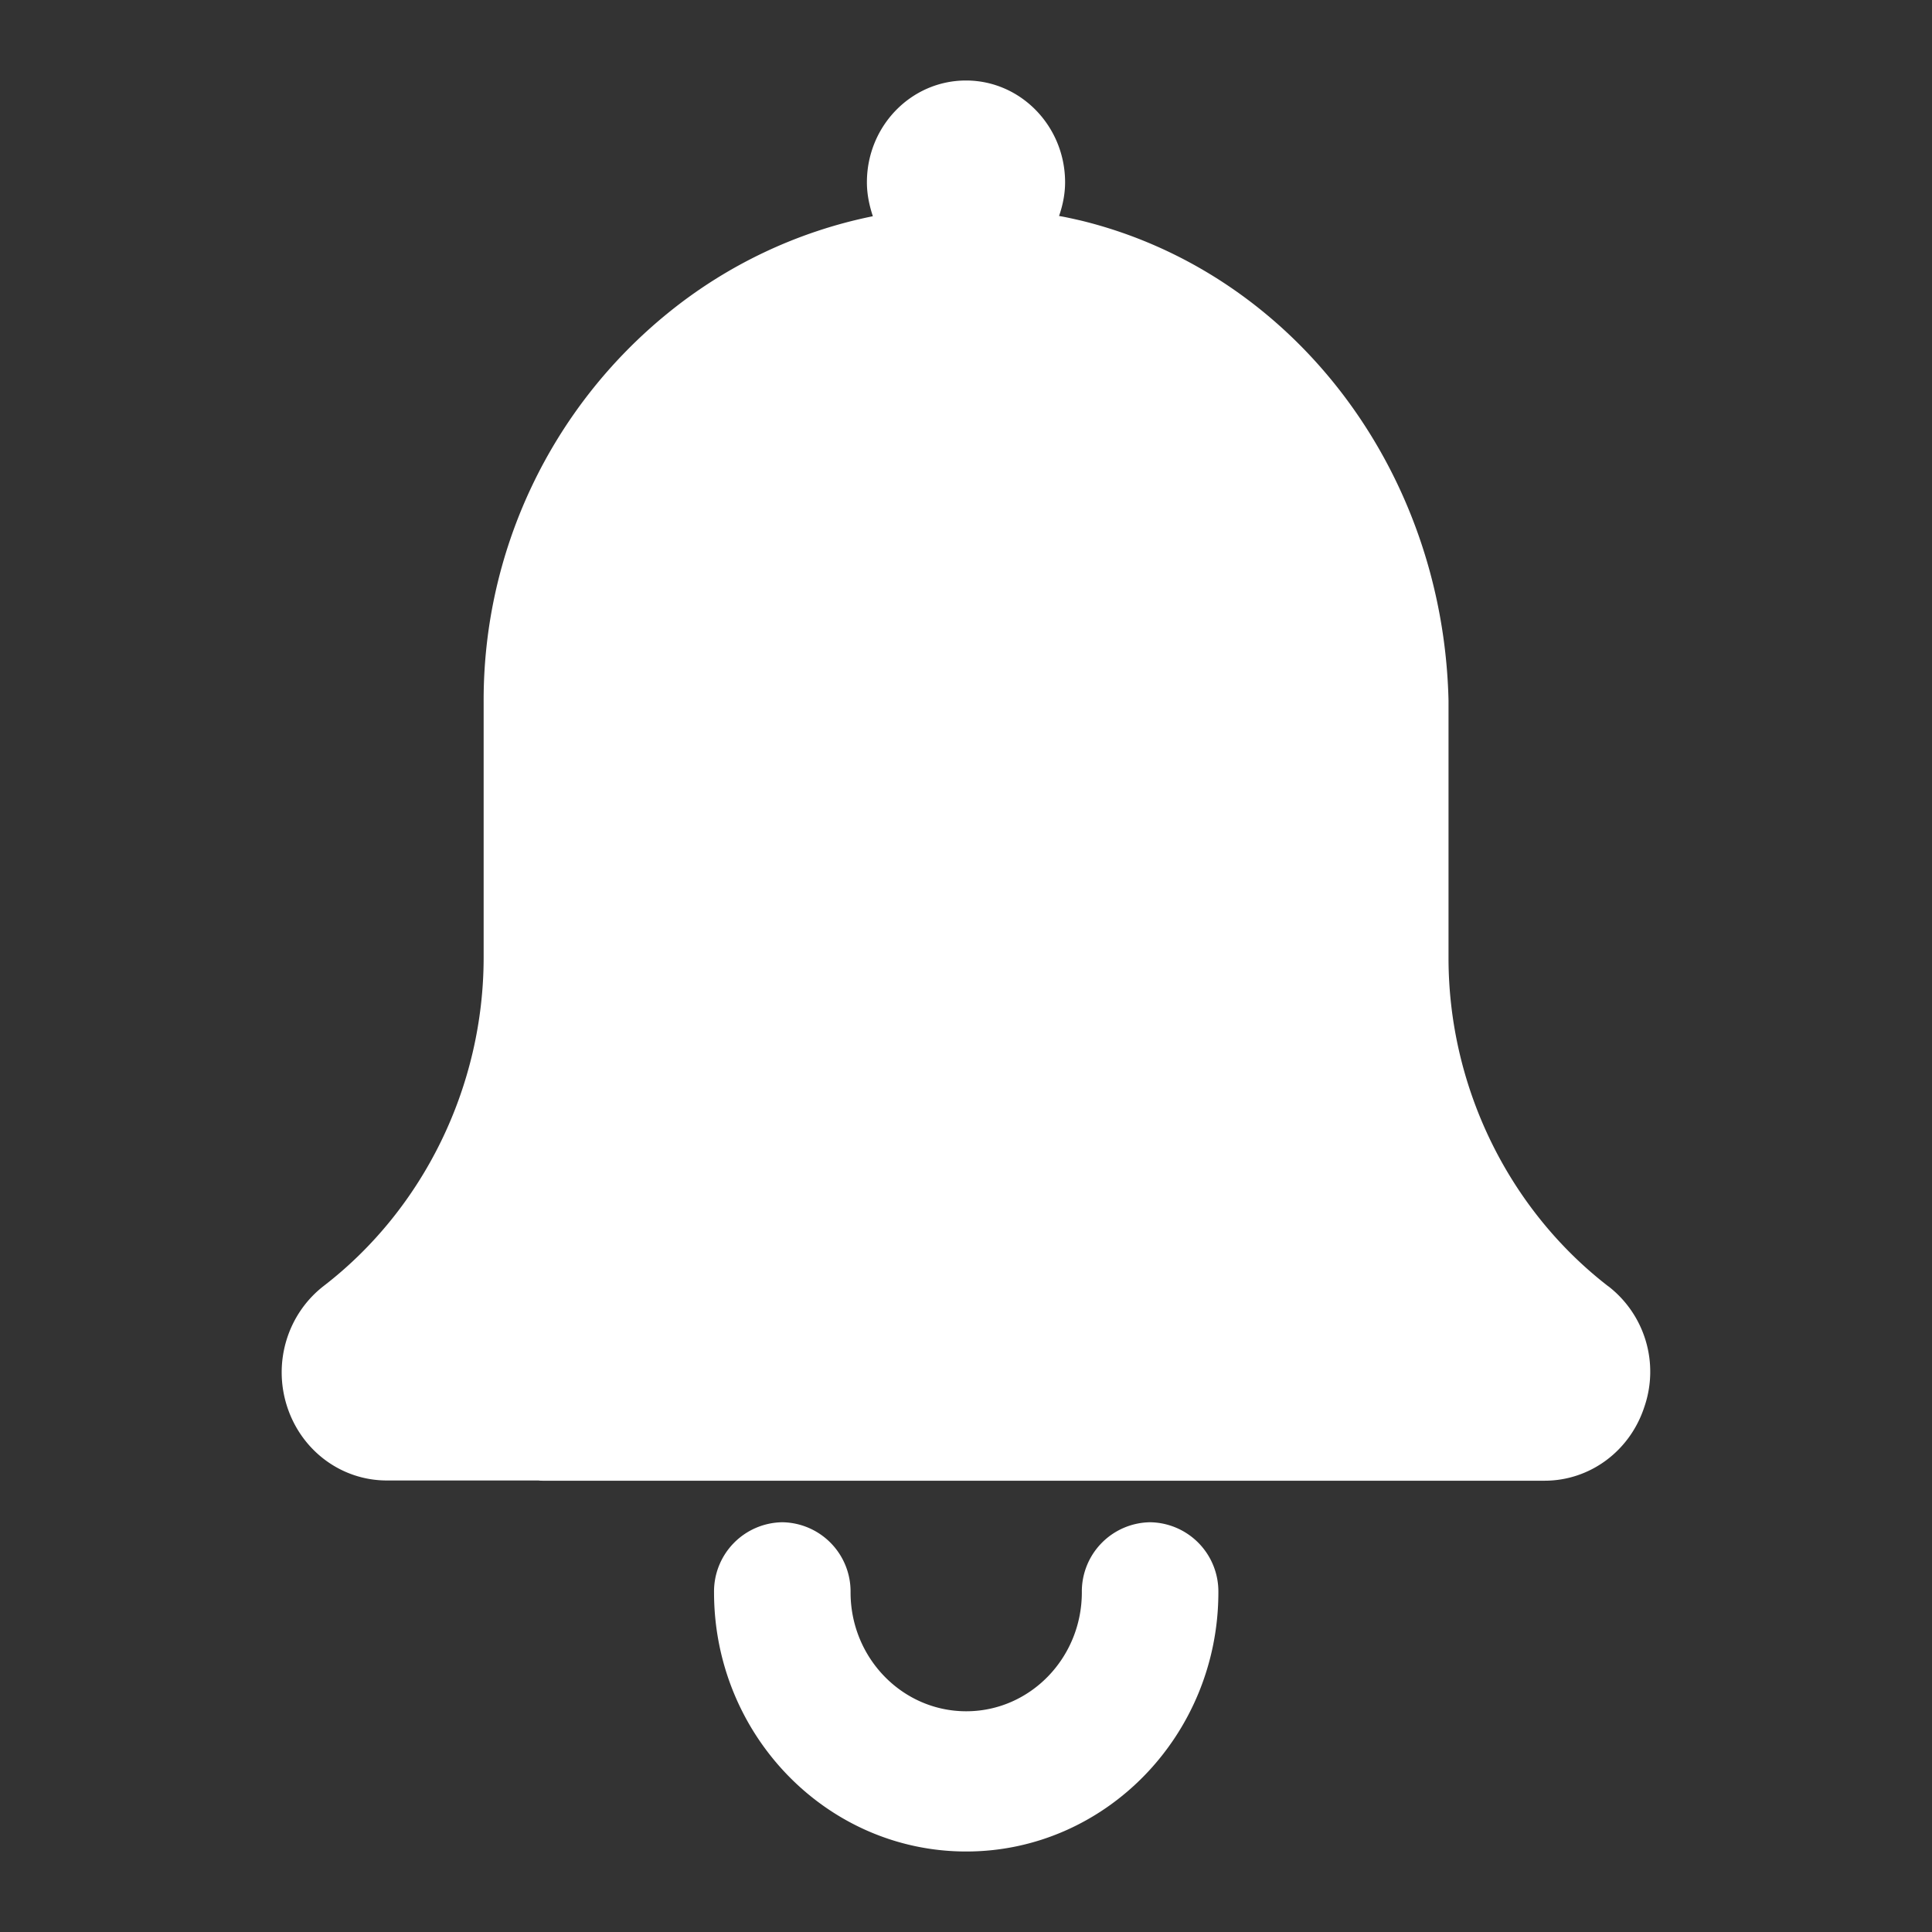 <?xml version="1.0" standalone="no"?><!DOCTYPE svg PUBLIC "-//W3C//DTD SVG 1.1//EN" "http://www.w3.org/Graphics/SVG/1.1/DTD/svg11.dtd"><svg t="1594885244511" class="icon" viewBox="0 0 1024 1024" version="1.1" xmlns="http://www.w3.org/2000/svg" p-id="4935" xmlns:xlink="http://www.w3.org/1999/xlink" width="200" height="200"><rect x="0" y="0" width="1024" height="1024" fill="#333333" stroke="none"/><defs><style type="text/css"></style></defs><path d="M609.579 806.827a36.693 36.693 0 0 0-36.181 37.12c0 34.816-27.435 63.061-61.269 63.061-33.835 0-61.312-28.245-61.312-63.019a36.693 36.693 0 0 0-36.181-37.163 36.693 36.693 0 0 0-36.181 37.12c0 75.776 59.947 137.387 133.675 137.387 73.685 0 133.632-61.611 133.632-137.387a36.693 36.693 0 0 0-36.181-37.12z m242.901-125.013c-53.035-40.917-84.736-105.984-84.736-174.08V371.285c-2.859-122.624-82.944-227.157-194.987-254.421-3.797-0.853-7.595-1.749-11.435-2.389 1.92-5.547 3.2-11.563 3.2-17.92C564.48 66.901 541.013 42.667 512 42.667c-29.013 0-52.523 24.107-52.523 53.973 0 6.315 1.28 12.288 3.157 17.963a251.307 251.307 0 0 0-108.928 51.584 264.192 264.192 0 0 0-97.365 205.781v135.509c0 68.139-31.701 133.205-84.736 174.08-19.2 14.848-27.051 40.533-19.413 64s28.843 39.125 52.821 39.125H285.44c0.853 0.128 1.707 0.128 2.432 0.128h530.773c24.064 0 45.269-15.701 52.907-39.168a57.259 57.259 0 0 0-19.072-63.872z" p-id="4936" fill="#ffffff"></path></svg>